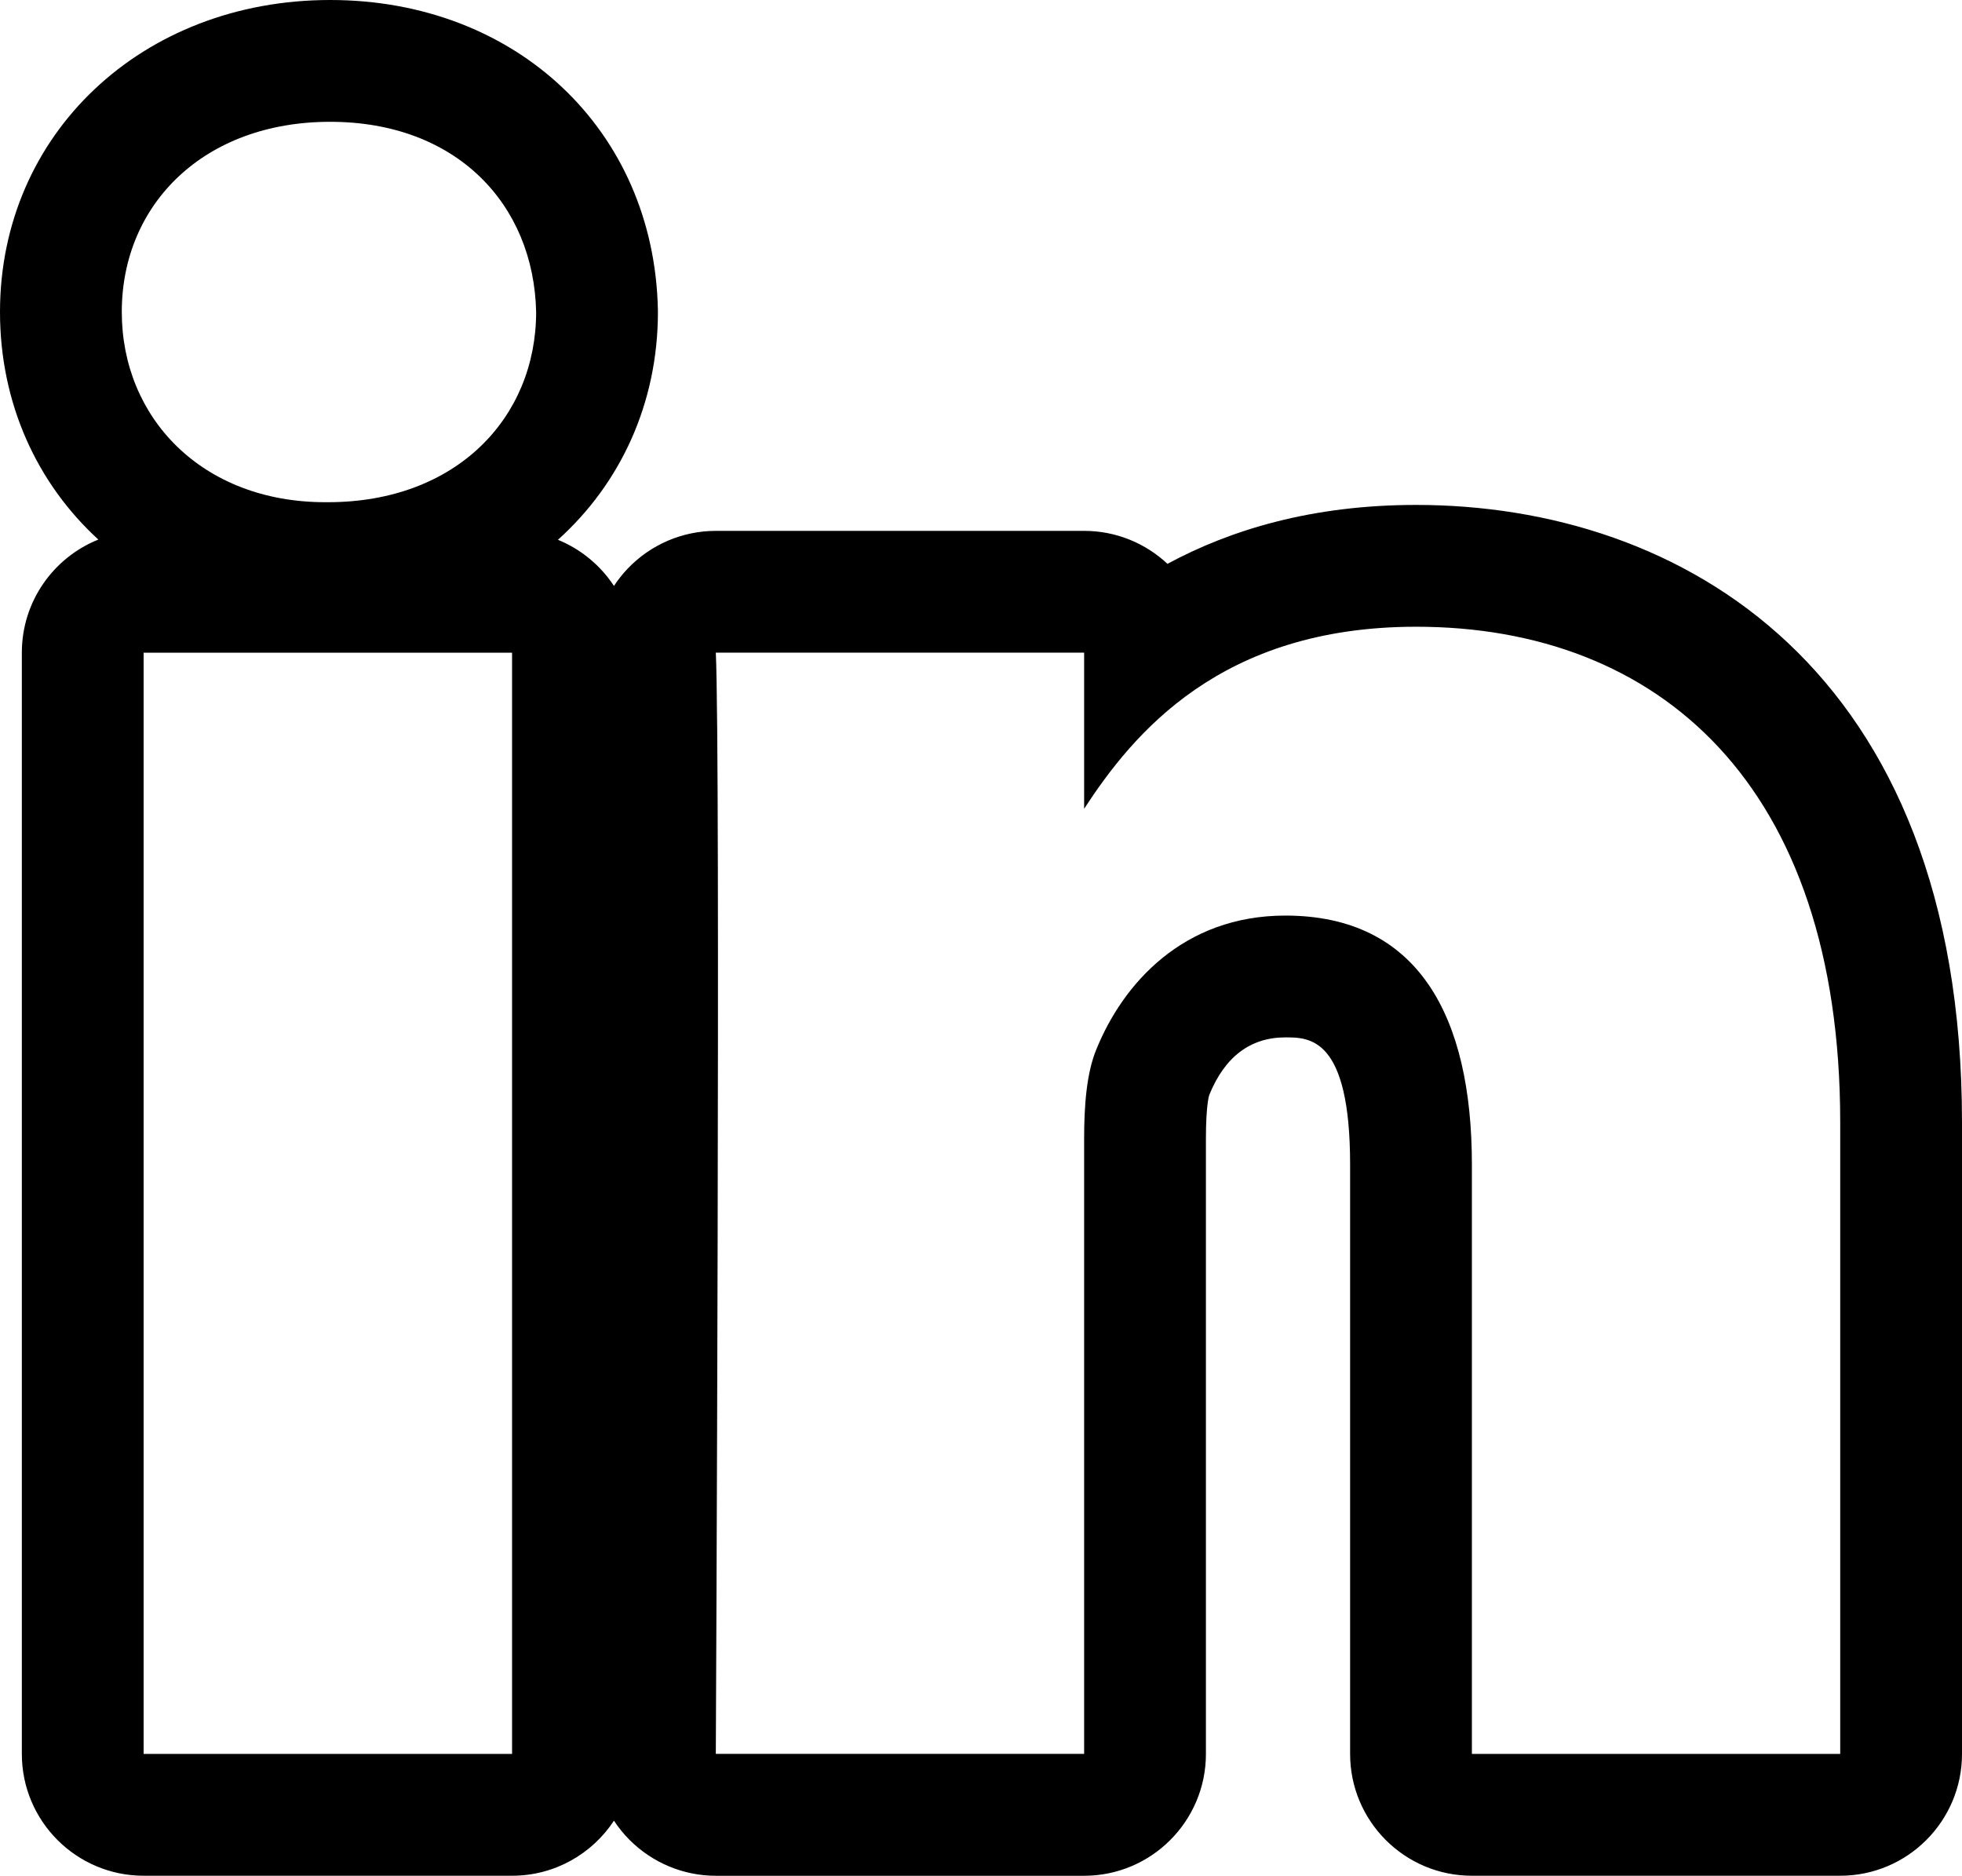 <svg xmlns="http://www.w3.org/2000/svg" viewBox="0 0 48.331 46.196">
	<path d="M8.133,3c3.106,0,5.016,2.024,5.074,4.683c0,2.607-1.968,4.686-5.129,4.686H8.015C4.972,12.369,3,10.287,3,7.683
		C3,5.024,5.03,3,8.133,3 M34.883,15.436c5.97,0,10.448,3.875,10.448,12.208v15.554h-9.073V28.684c0-3.646-1.316-6.134-4.595-6.134
		c-2.514,0-4.003,1.679-4.657,3.299c-0.241,0.58-0.3,1.388-0.3,2.196v15.152h-9.073c0,0,0.12-24.581,0-27.123h9.073v3.845
		C27.911,18.072,30.063,15.436,34.883,15.436 M12.614,43.197H3.538V16.076h9.076V43.197z M8.133,0C3.497,0,0,3.303,0,7.683
		c0,2.255,0.913,4.225,2.423,5.606c-1.105,0.443-1.885,1.523-1.885,2.786v27.123c0,1.655,1.343,3,3,3h9.076
		c1.05,0,1.974-0.54,2.51-1.356c0.11,0.168,0.238,0.327,0.383,0.472c0.563,0.565,1.328,0.885,2.126,0.885h9.073c1.656,0,3-1.345,3-3
		V28.045c0-0.792,0.072-1.049,0.082-1.076c0.381-0.94,1.012-1.419,1.875-1.419c0.596,0,1.595,0,1.595,3.134v14.514
		c0,1.655,1.343,3,3,3h9.073c1.656,0,3-1.345,3-3V27.644c0-11.213-6.947-15.208-13.448-15.208c-2.562,0-4.567,0.611-6.124,1.451
		c-0.537-0.503-1.259-0.812-2.053-0.812h-9.073c-0.82,0-1.605,0.336-2.171,0.93c-0.126,0.132-0.239,0.275-0.338,0.426
		c-0.332-0.506-0.813-0.905-1.38-1.136c1.535-1.381,2.463-3.353,2.463-5.612c0-0.022,0-0.044-0.001-0.066
		C16.109,3.203,12.713,0,8.133,0" />
</svg>
